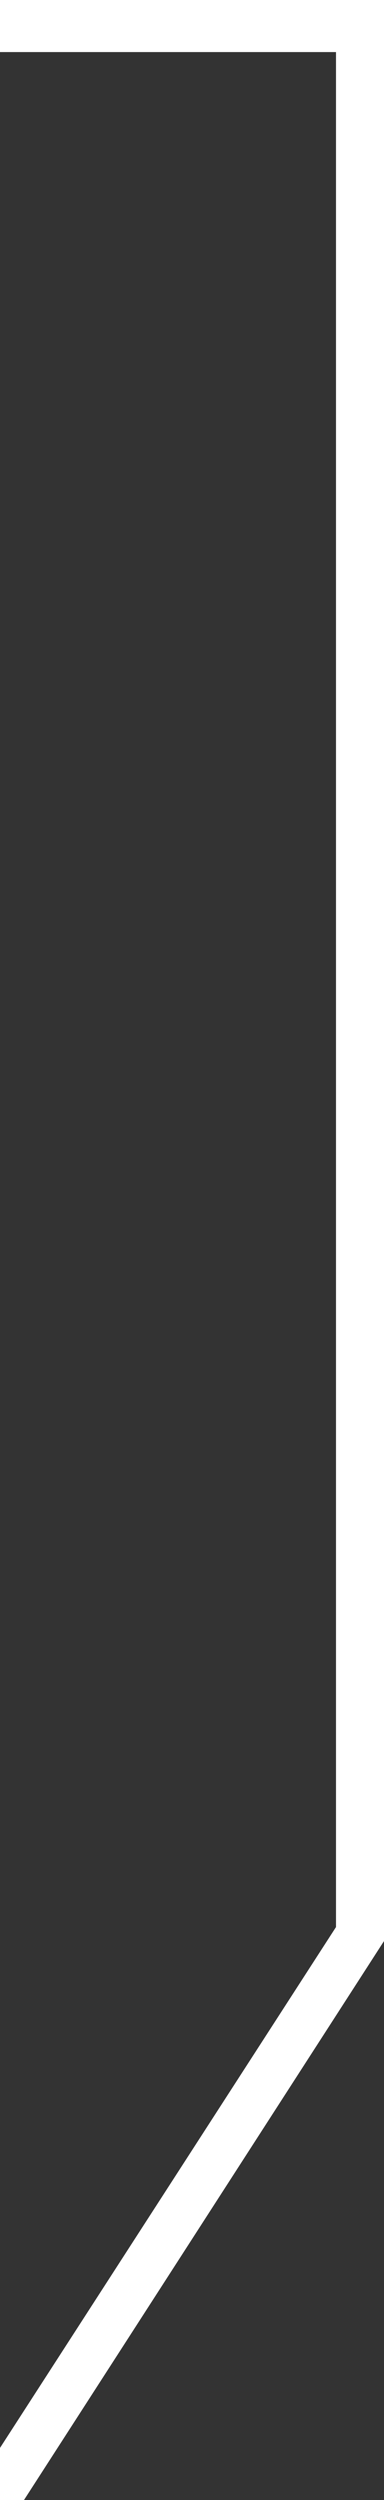 <svg width="8" height="52" viewBox="0 0 8 52" fill="none" xmlns="http://www.w3.org/2000/svg">
<rect x="0" y="0" width="8" height="52" fill="#333333" stroke="none"/>
<path id="Subtract" fill-rule="evenodd" clip-rule="evenodd" d="M0.5 52L8 40.374L8 0L7.918 -7.19407e-09L4.54598e-06 -6.99382e-07L4.45128e-06 1.083L6.918 1.083L7 1.083L7 40.083L9.4708e-08 50.917L0 52L0.5 52Z" fill="white"/>
</svg>
